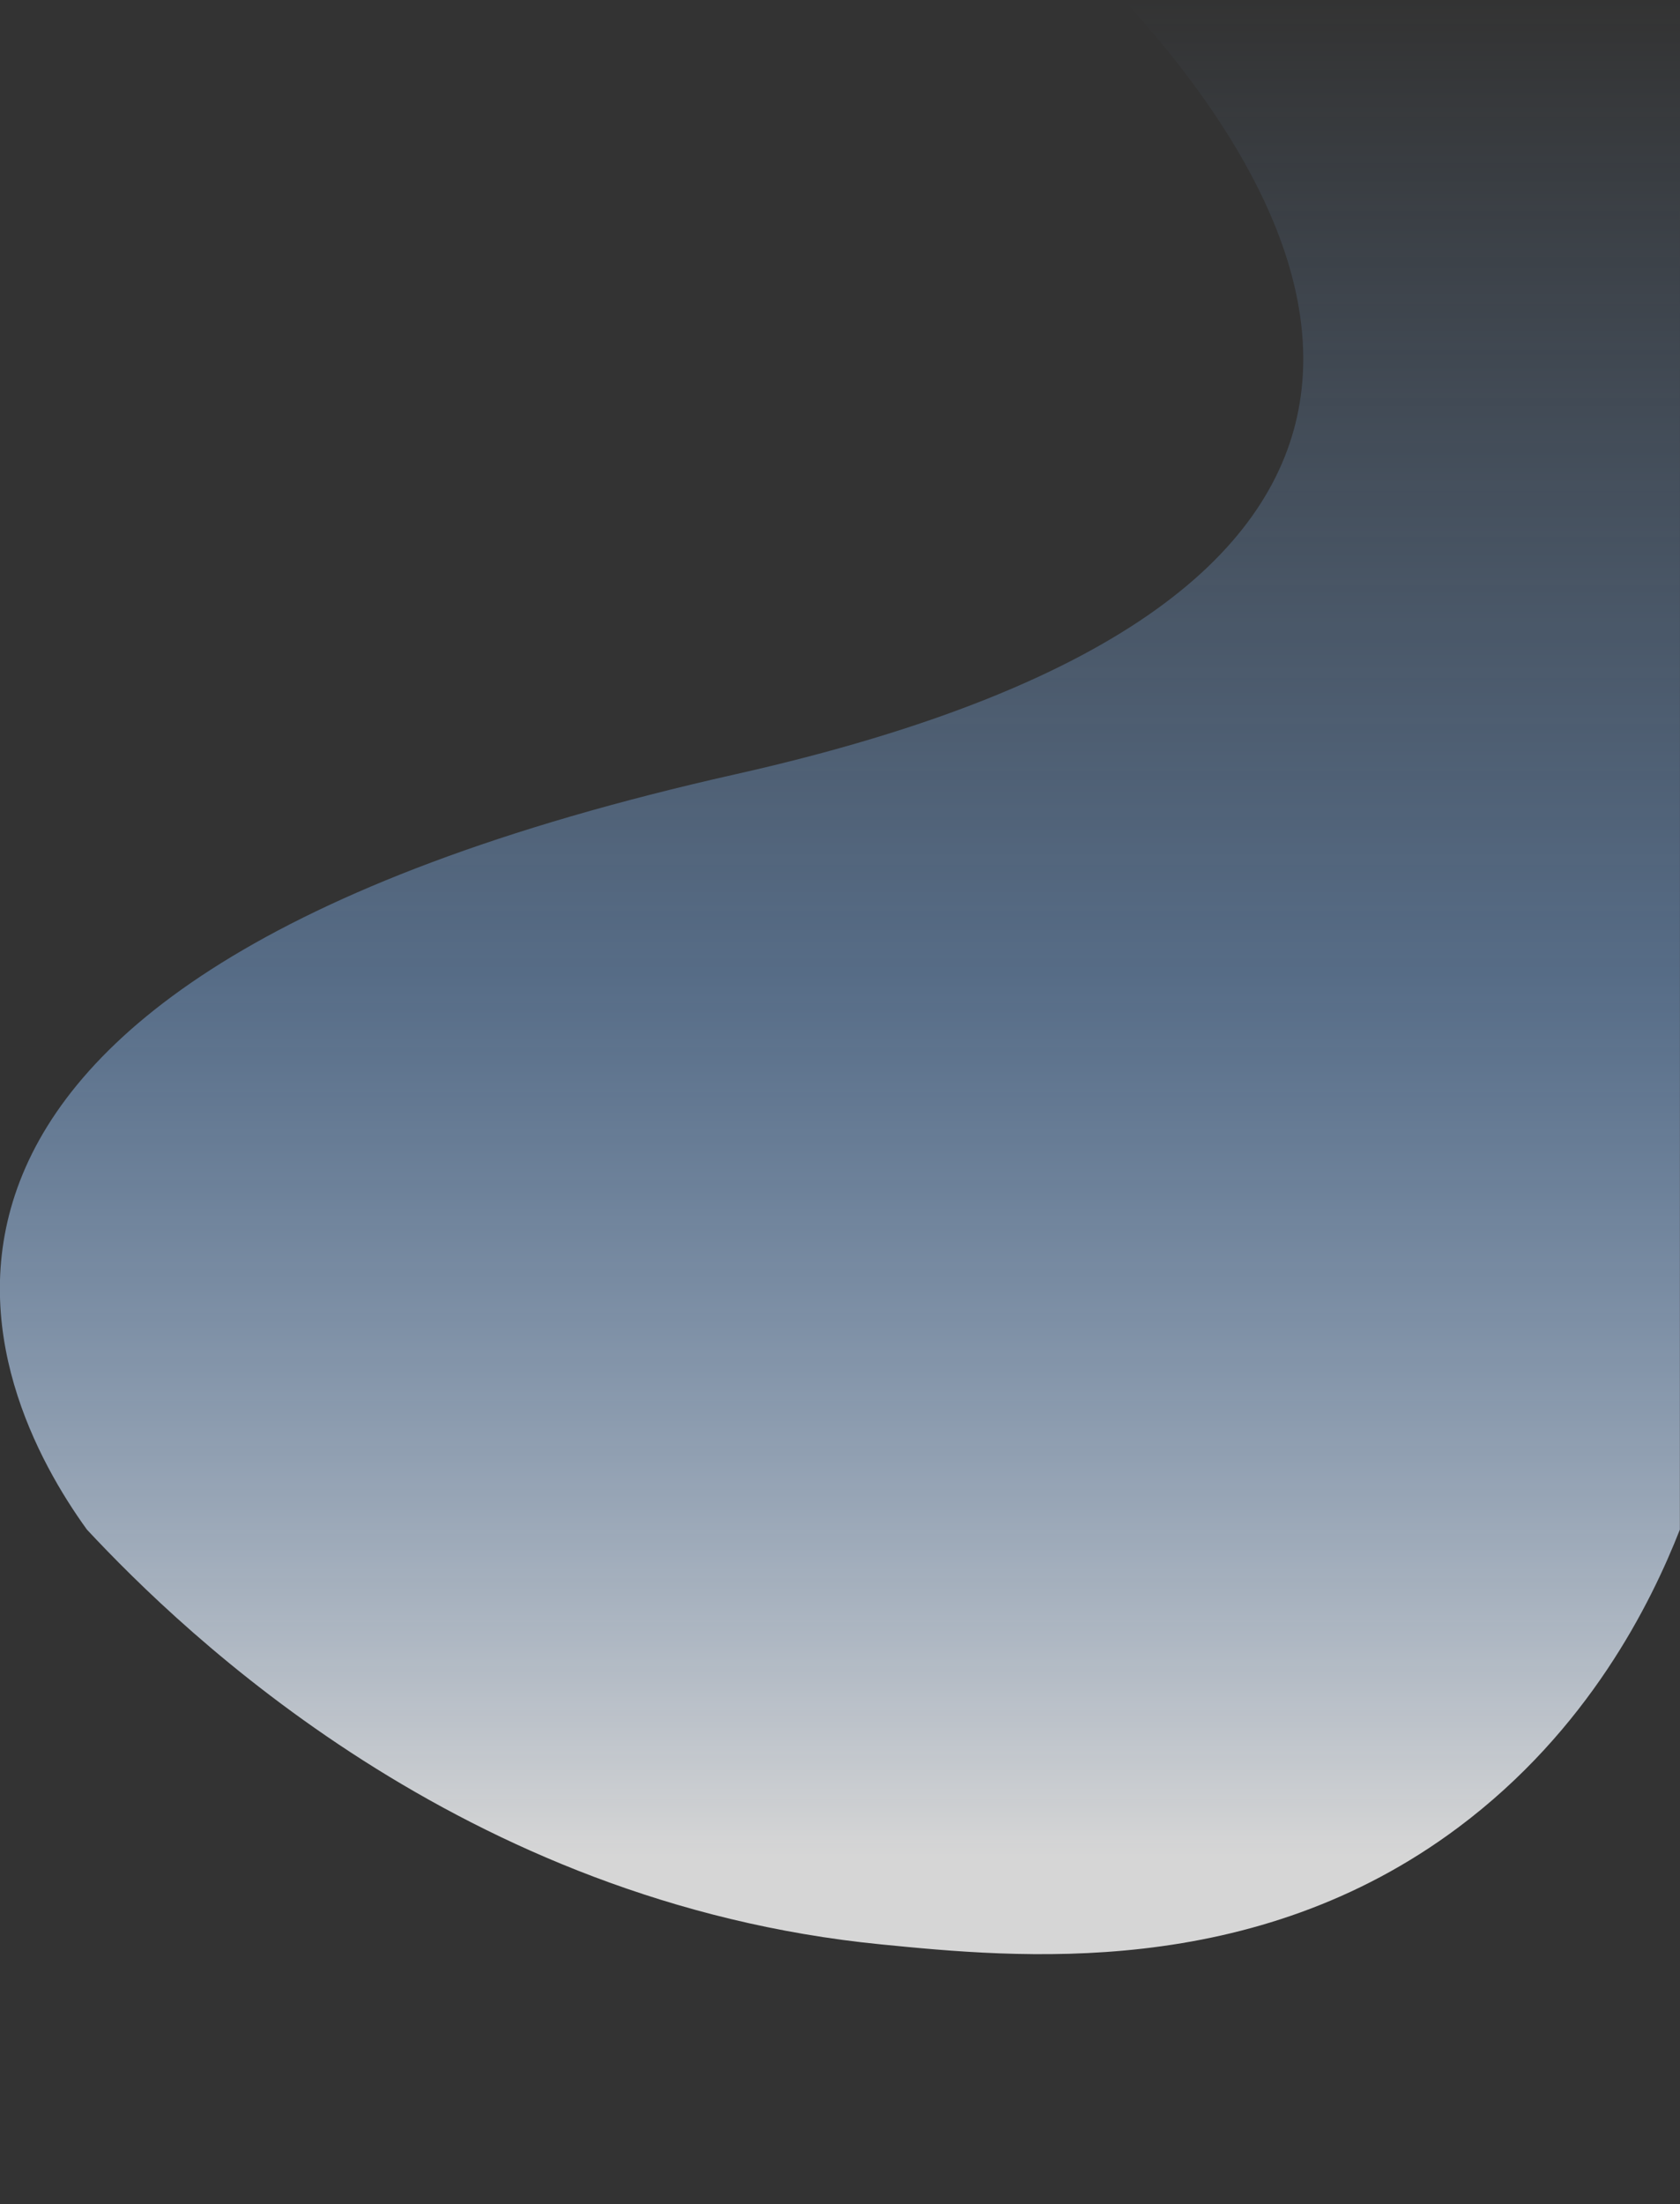 <svg id="OBJECTS" xmlns="http://www.w3.org/2000/svg" xmlns:xlink="http://www.w3.org/1999/xlink" viewBox="0 0 419.45 550" preserveAspectRatio="none"><rect x="0" y="0" width="419.45" height="550" fill="#333333" stroke="none"/><defs><style>.cls-1{fill:url(#linear-gradient);}</style><linearGradient id="linear-gradient" x1="463.4" y1="493.82" x2="463.4" y2="6.18" gradientUnits="userSpaceOnUse"><stop offset="0.05" stop-color="#fff" stop-opacity="0.8"/><stop offset="0.5" stop-color="#8abfff" stop-opacity="0.41"/><stop offset="1" stop-color="#8abfff" stop-opacity="0"/></linearGradient></defs><title>bg-round2</title><path class="cls-1" d="M673.13,6.18H534.27c50,54.67,99.42,149.1-97,193.22-236.08,53-186.25,154.79-161.89,188.47,24.28,26,93.67,93.19,198.26,103.51,33.88,3.34,92.88,9.17,144.22-29.25,32.41-24.25,48-55.82,55.24-74.26Z" transform="translate(-253.68 -6.18)"/></svg>